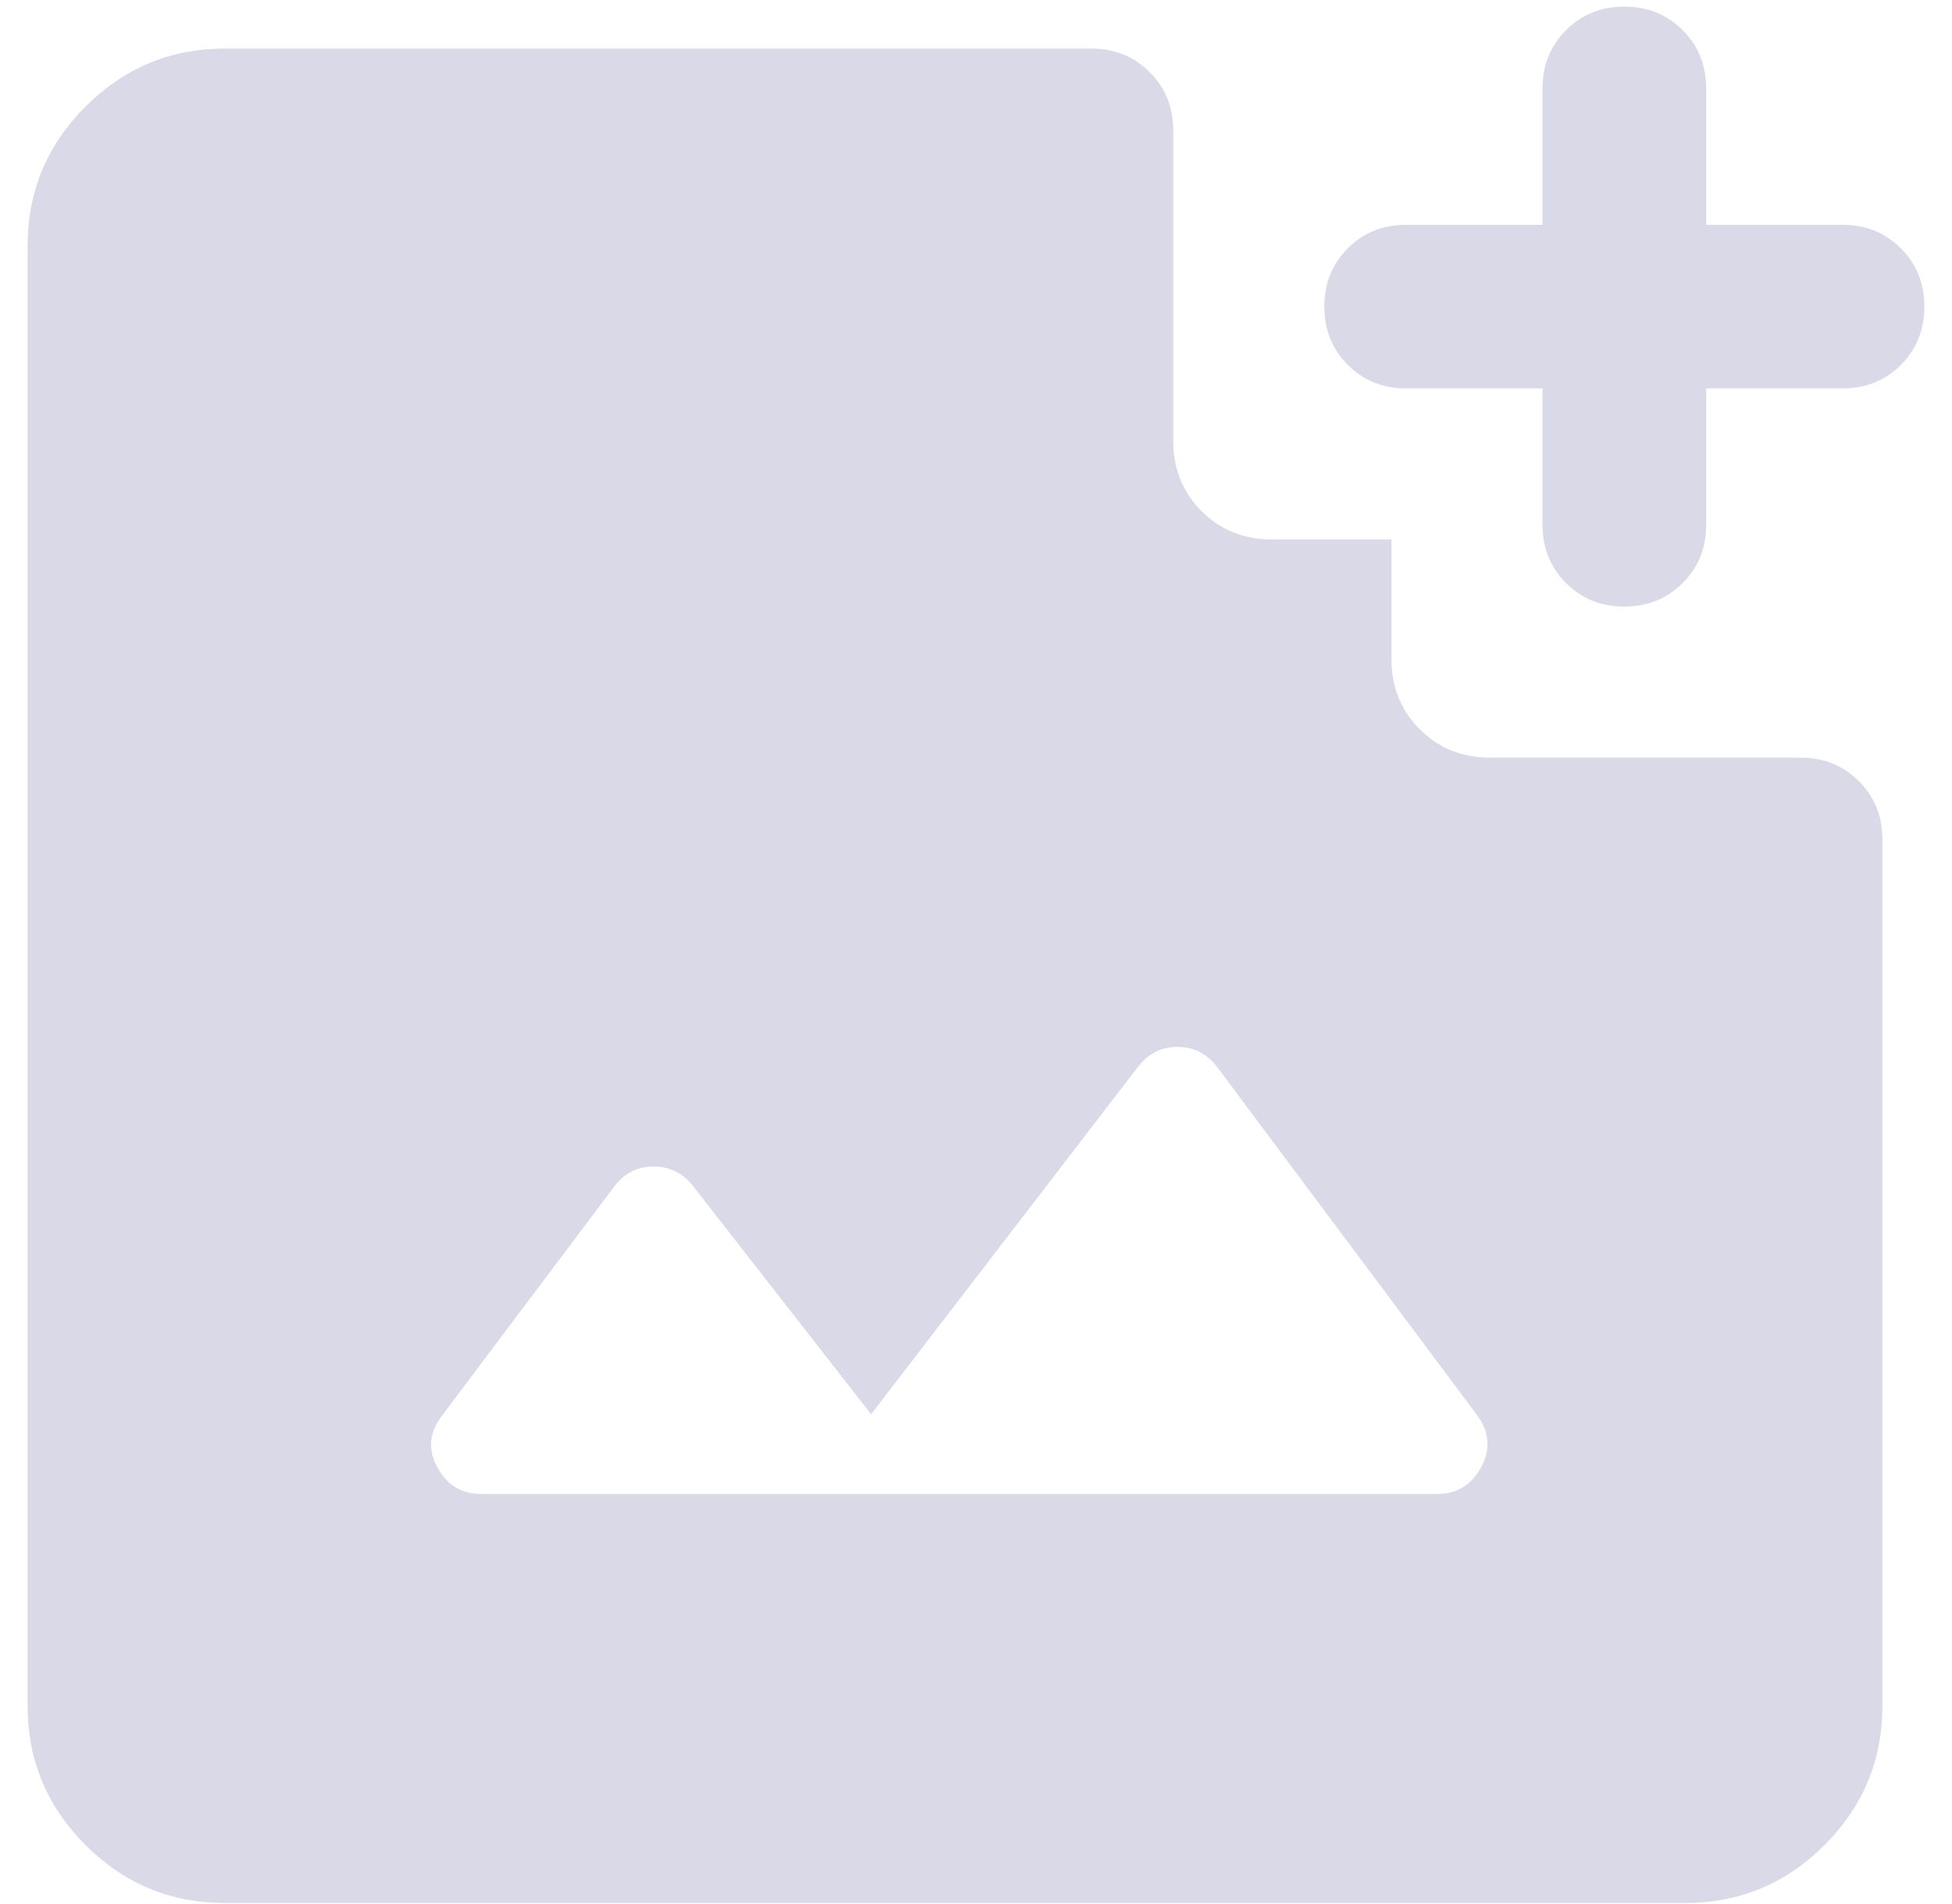 <svg width="41" height="40" viewBox="0 0 41 40" fill="none" xmlns="http://www.w3.org/2000/svg">
<path d="M34.117 12.743C33.63 12.743 33.222 12.579 32.893 12.249C32.564 11.92 32.399 11.512 32.399 11.025V8.16H29.535C29.047 8.16 28.639 7.995 28.31 7.666C27.98 7.336 27.816 6.928 27.816 6.441C27.816 5.953 27.98 5.545 28.31 5.216C28.639 4.887 29.047 4.723 29.535 4.723H32.399V1.858C32.399 1.371 32.564 0.963 32.894 0.633C33.223 0.304 33.631 0.139 34.119 0.139C34.606 0.139 35.014 0.304 35.343 0.633C35.672 0.963 35.837 1.371 35.837 1.858V4.723H38.701C39.188 4.723 39.596 4.887 39.926 5.217C40.255 5.547 40.42 5.955 40.42 6.442C40.42 6.929 40.255 7.337 39.926 7.667C39.596 7.996 39.188 8.16 38.701 8.16H35.837V11.025C35.837 11.512 35.672 11.92 35.342 12.249C35.013 12.579 34.604 12.743 34.117 12.743ZM10.1 31.385H30.195C30.602 31.385 30.907 31.197 31.111 30.821C31.314 30.445 31.285 30.081 31.024 29.728L25.559 22.408C25.345 22.132 25.069 21.994 24.731 21.994C24.393 21.994 24.116 22.134 23.901 22.414L18.297 29.711L14.542 24.898C14.327 24.637 14.055 24.506 13.724 24.506C13.394 24.506 13.121 24.644 12.907 24.92L9.293 29.728C9.017 30.081 8.98 30.445 9.184 30.821C9.387 31.197 9.693 31.385 10.1 31.385ZM4.723 39.979C3.584 39.979 2.608 39.573 1.797 38.762C0.986 37.951 0.58 36.976 0.58 35.836V5.163C0.58 4.024 0.986 3.049 1.797 2.238C2.608 1.426 3.584 1.021 4.723 1.021H22.924C23.411 1.021 23.819 1.186 24.148 1.515C24.478 1.844 24.643 2.253 24.643 2.74V9.262C24.643 9.849 24.841 10.341 25.238 10.738C25.635 11.135 26.127 11.333 26.714 11.333H29.226V13.845C29.226 14.432 29.424 14.924 29.822 15.321C30.218 15.718 30.71 15.917 31.297 15.917H37.82C38.307 15.917 38.715 16.081 39.044 16.411C39.374 16.74 39.538 17.148 39.538 17.635V35.836C39.538 36.976 39.133 37.951 38.322 38.762C37.51 39.573 36.535 39.979 35.396 39.979H4.723Z" fill="#D9D9E8"/>
</svg>
